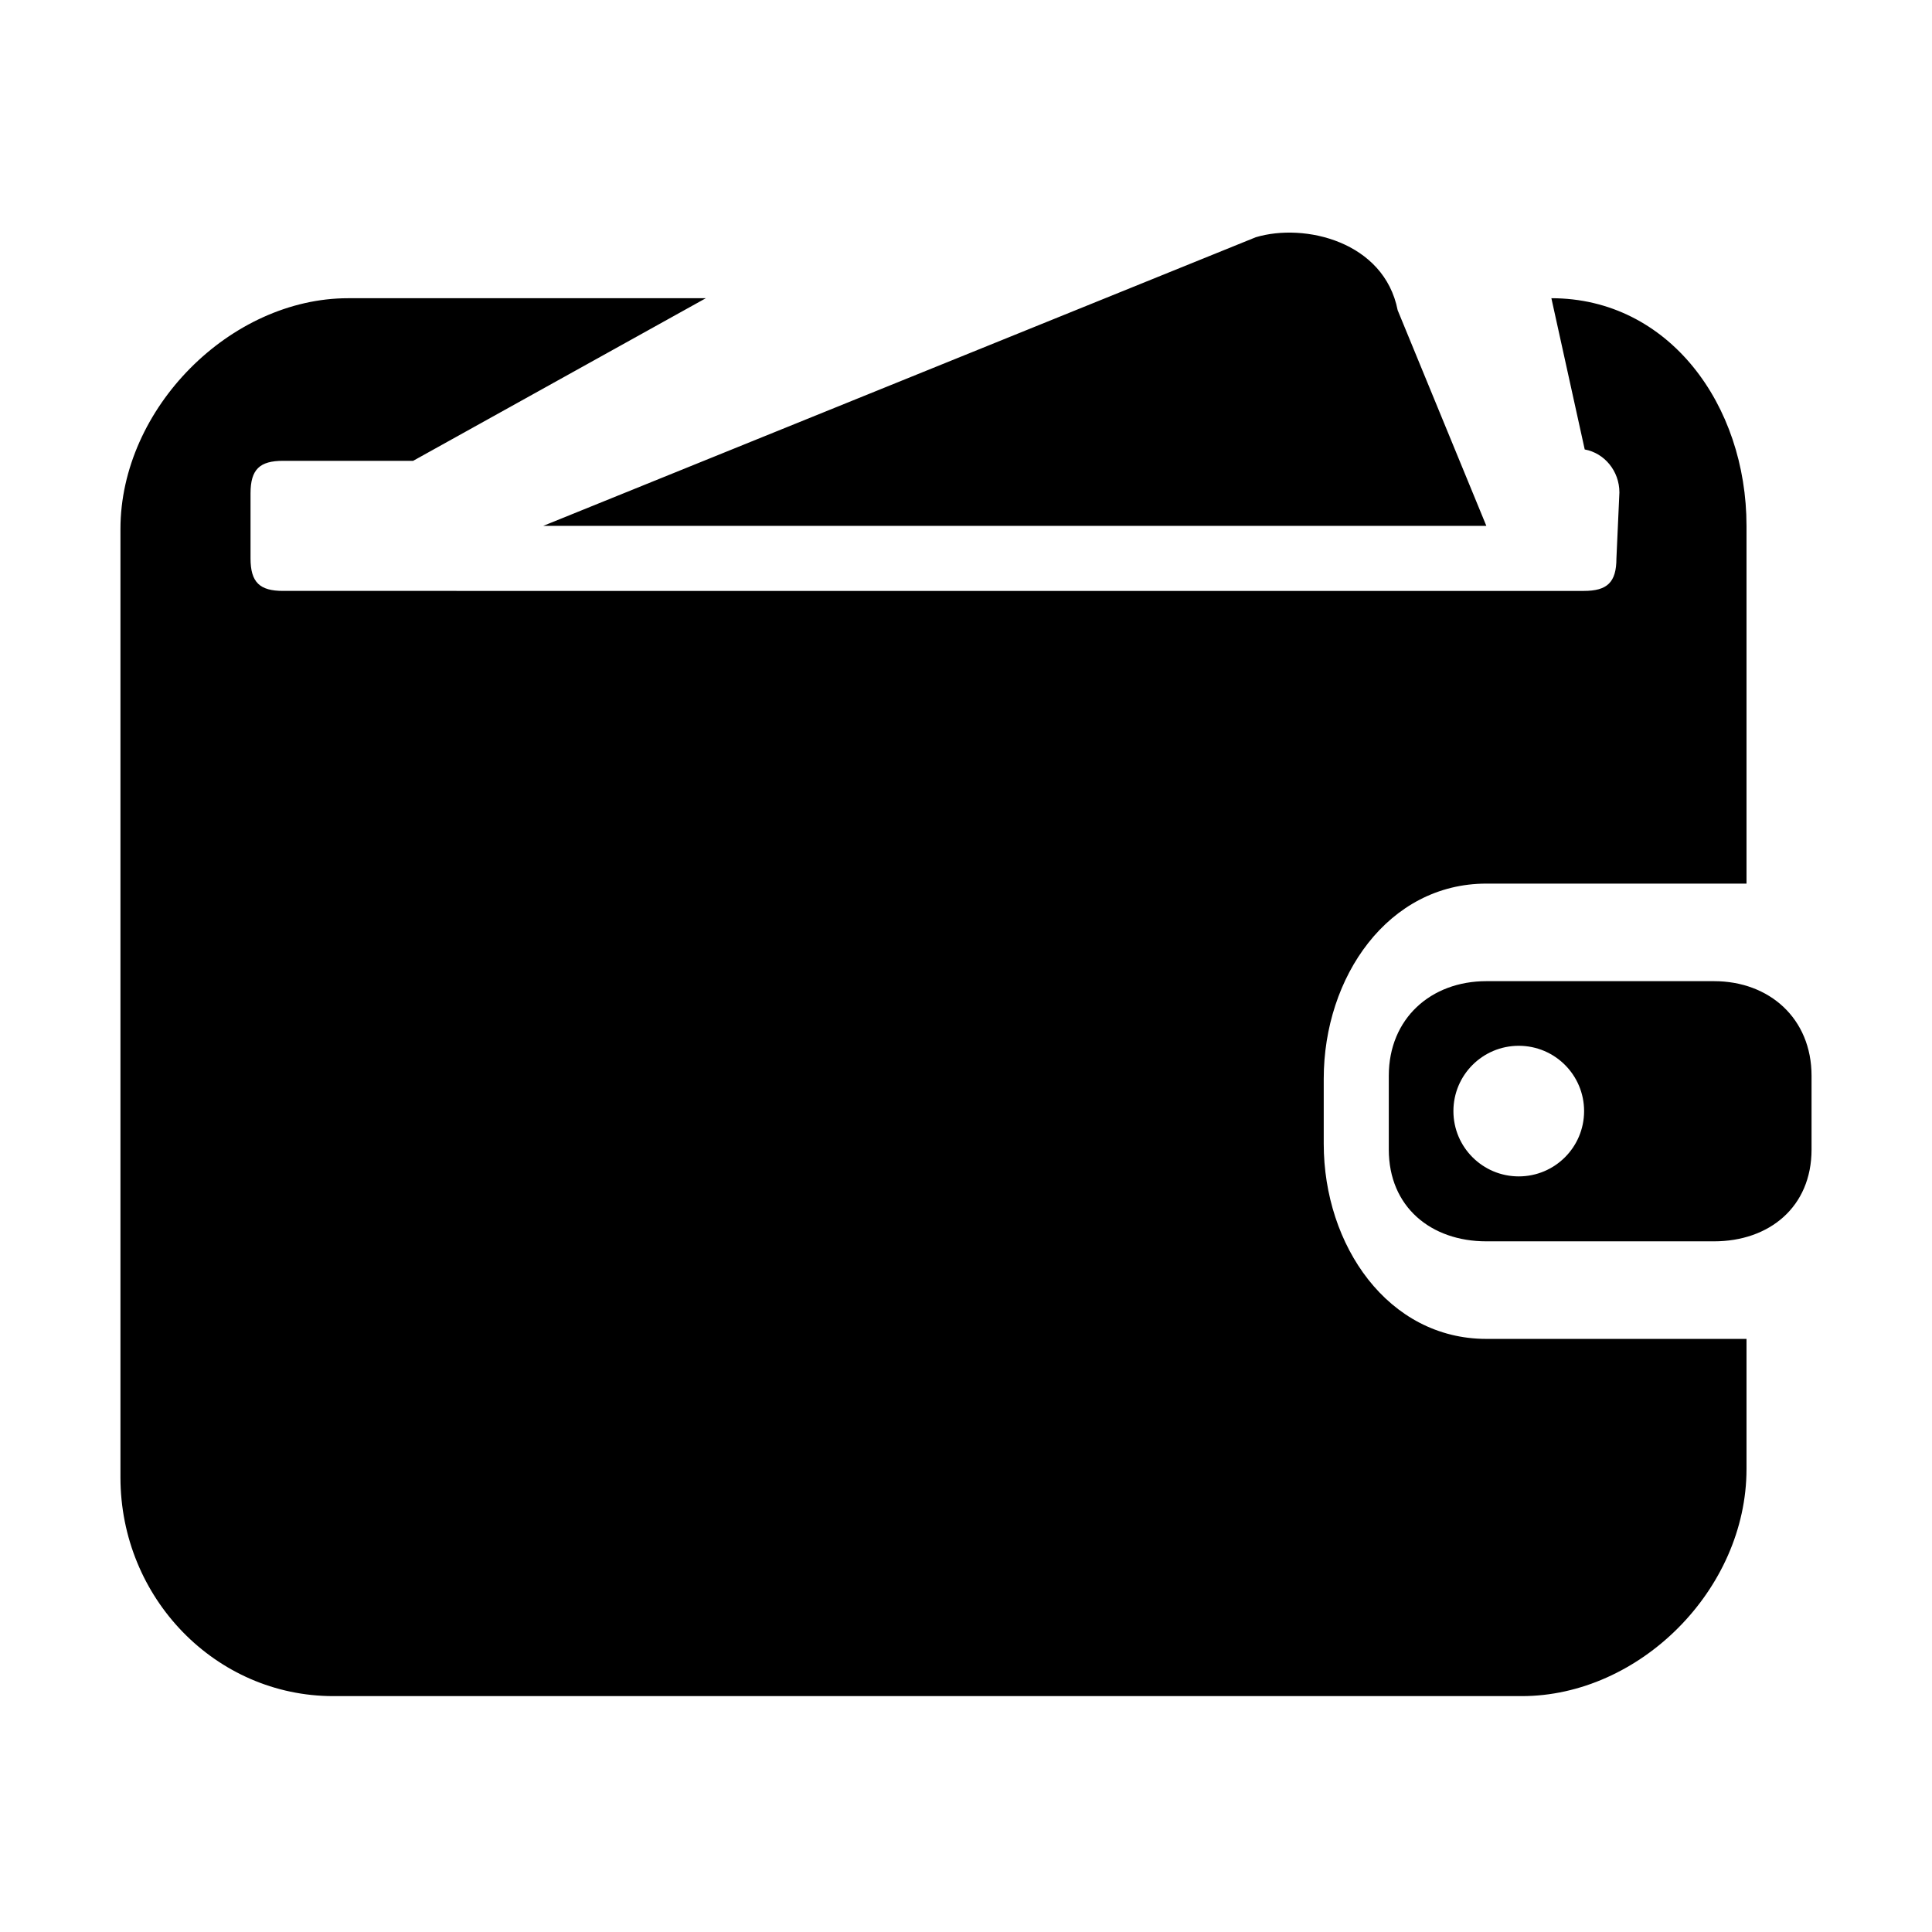 <?xml version="1.0" standalone="no"?><!DOCTYPE svg PUBLIC "-//W3C//DTD SVG 1.1//EN" "http://www.w3.org/Graphics/SVG/1.1/DTD/svg11.dtd"><svg t="1528869744311" class="icon" style="" viewBox="0 0 1024 1024" version="1.1" xmlns="http://www.w3.org/2000/svg" p-id="17308" xmlns:xlink="http://www.w3.org/1999/xlink" width="200" height="200"><defs><style type="text/css"></style></defs><path d="M908.45 520.037 787.792 520.037c-29.31 0-51.703 19.742-51.703 50.174l0 39.053c0 30.468 22.393 48.668 51.703 48.668l120.659 0c29.31 0 51.709-18.201 51.709-48.668l0-39.053C960.16 539.779 937.757 520.037 908.45 520.037L908.45 520.037zM804.971 623.513c-19.143 0-34.634-15.494-34.634-34.611 0-19.115 15.491-34.611 34.634-34.611 19.14 0 34.633 15.496 34.633 34.611C839.602 608.018 824.11 623.513 804.971 623.513L804.971 623.513zM701.607 606.222l0-34.474c0-53.998 34.179-103.421 86.185-103.421L925.687 468.326 925.687 278.72c0-64.068-41.133-120.659-103.421-120.659l17.667 80.161c10.429 1.914 18.382 11.39 18.382 22.791l-1.576 34.945c0 12.774-4.969 17.237-17.237 17.237L150.025 313.194c-12.305 0-17.237-4.463-17.237-17.237l0-34.474c0-12.778 4.929-17.237 17.237-17.237l68.947 0 155.132-86.185L184.499 158.062c-62.328 0-120.659 58.296-120.659 122.363l0 502.577c0 64.03 50.497 115.972 112.823 115.972l629.943 0c62.29 0 119.081-56.354 119.081-120.383l0-68.948L787.792 709.643C735.786 709.643 701.607 660.222 701.607 606.222L701.607 606.222zM787.792 278.72l-47.001-114.303c-7.162-36.382-49.323-46.445-75.217-38.67L287.921 278.72 787.792 278.72 787.792 278.72z" p-id="17309"></path></svg>